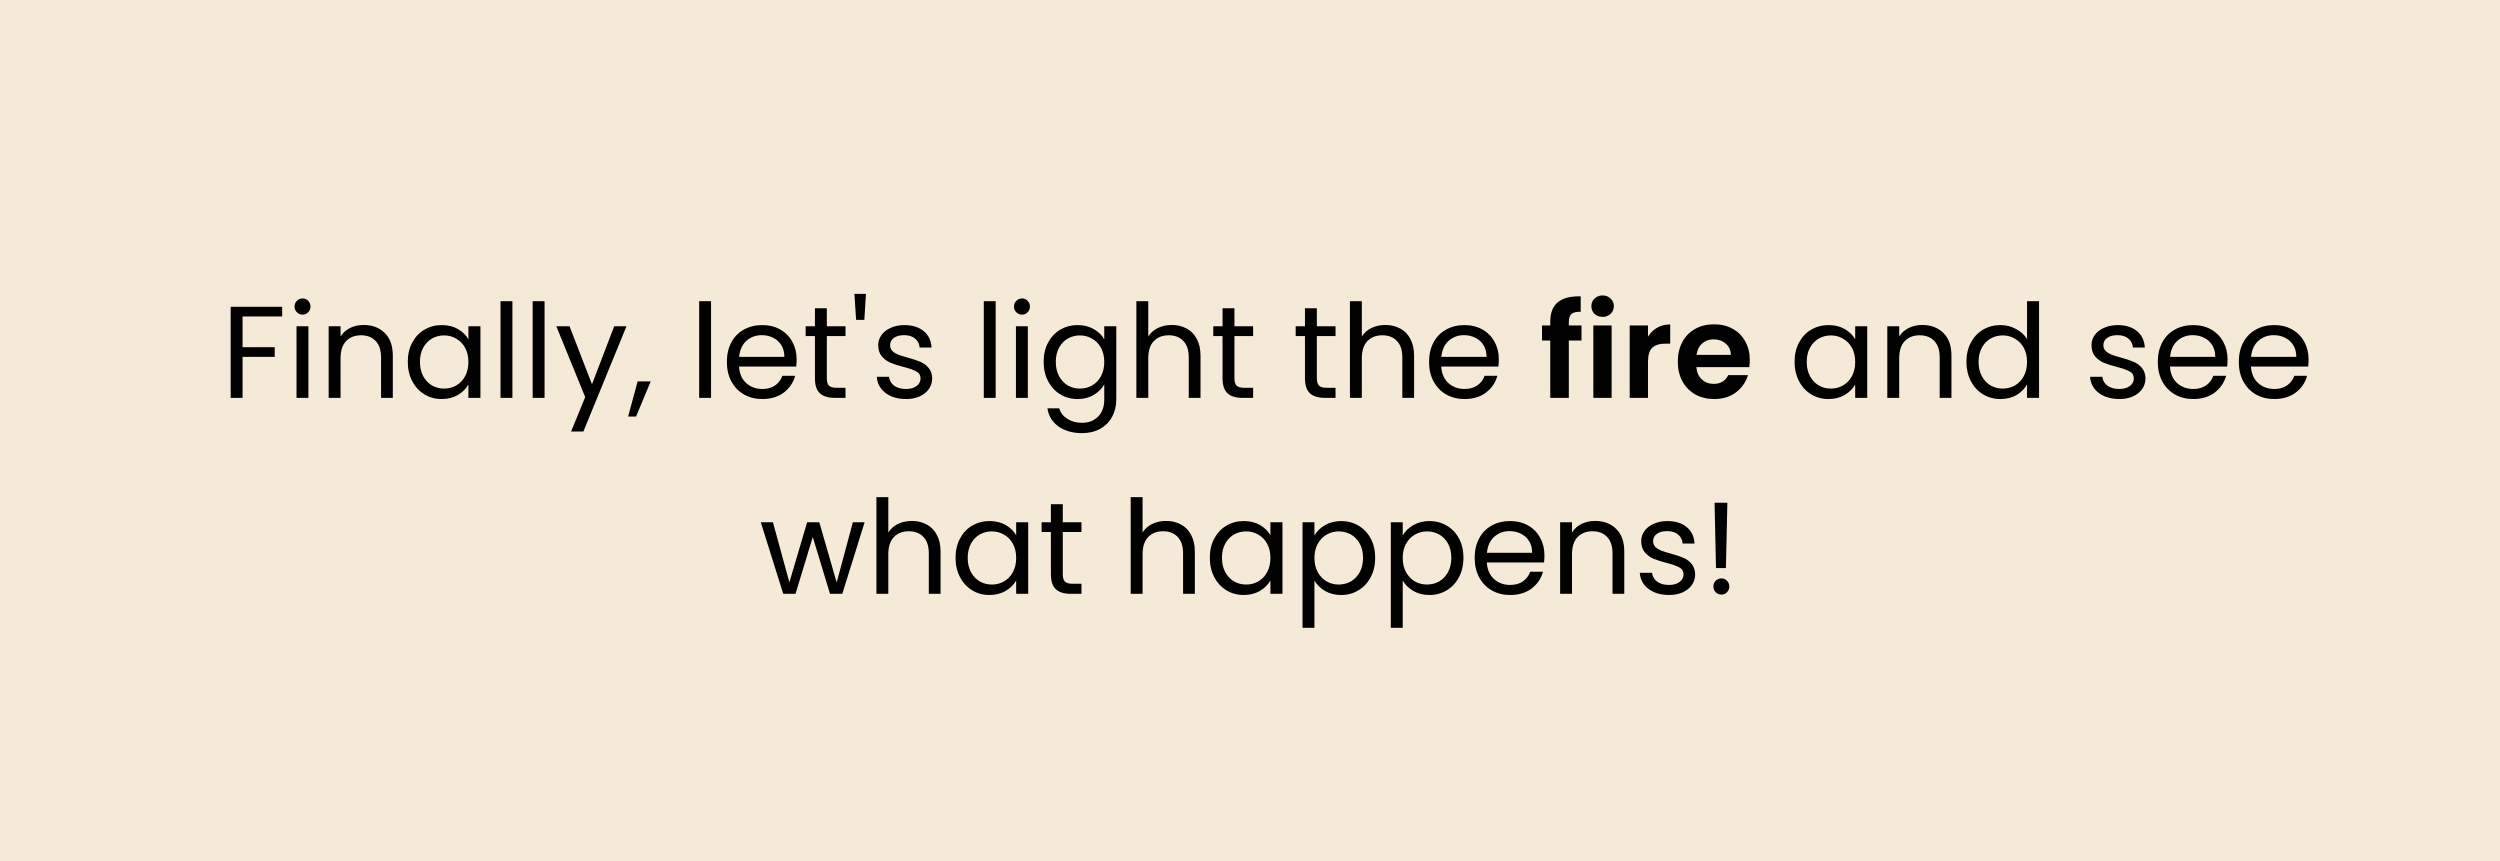 <svg width="421" height="145" viewBox="0 0 421 145" fill="none" xmlns="http://www.w3.org/2000/svg">
<rect width="421" height="145" fill="#F5E9D7"/>
<path d="M47.515 51.666V53.294H40.849V58.464H46.261V60.092H40.849V67H38.847V51.666H47.515ZM50.967 52.986C50.586 52.986 50.263 52.854 49.999 52.59C49.735 52.326 49.603 52.003 49.603 51.622C49.603 51.241 49.735 50.918 49.999 50.654C50.263 50.39 50.586 50.258 50.967 50.258C51.334 50.258 51.642 50.39 51.891 50.654C52.155 50.918 52.287 51.241 52.287 51.622C52.287 52.003 52.155 52.326 51.891 52.59C51.642 52.854 51.334 52.986 50.967 52.986ZM51.935 54.944V67H49.933V54.944H51.935ZM61.221 54.724C62.688 54.724 63.876 55.171 64.785 56.066C65.695 56.946 66.149 58.222 66.149 59.894V67H64.169V60.18C64.169 58.977 63.869 58.061 63.267 57.43C62.666 56.785 61.845 56.462 60.803 56.462C59.747 56.462 58.904 56.792 58.273 57.452C57.657 58.112 57.349 59.073 57.349 60.334V67H55.347V54.944H57.349V56.66C57.745 56.044 58.281 55.567 58.955 55.23C59.645 54.893 60.4 54.724 61.221 54.724ZM68.672 60.928C68.672 59.696 68.921 58.618 69.42 57.694C69.918 56.755 70.6 56.029 71.466 55.516C72.346 55.003 73.321 54.746 74.392 54.746C75.448 54.746 76.364 54.973 77.142 55.428C77.919 55.883 78.498 56.455 78.88 57.144V54.944H80.904V67H78.88V64.756C78.484 65.46 77.89 66.047 77.098 66.516C76.32 66.971 75.411 67.198 74.37 67.198C73.299 67.198 72.331 66.934 71.466 66.406C70.6 65.878 69.918 65.137 69.42 64.184C68.921 63.231 68.672 62.145 68.672 60.928ZM78.88 60.95C78.88 60.041 78.696 59.249 78.33 58.574C77.963 57.899 77.464 57.386 76.834 57.034C76.218 56.667 75.536 56.484 74.788 56.484C74.04 56.484 73.358 56.66 72.742 57.012C72.126 57.364 71.634 57.877 71.268 58.552C70.901 59.227 70.718 60.019 70.718 60.928C70.718 61.852 70.901 62.659 71.268 63.348C71.634 64.023 72.126 64.543 72.742 64.91C73.358 65.262 74.04 65.438 74.788 65.438C75.536 65.438 76.218 65.262 76.834 64.91C77.464 64.543 77.963 64.023 78.33 63.348C78.696 62.659 78.88 61.859 78.88 60.95ZM86.289 50.72V67H84.287V50.72H86.289ZM91.703 50.72V67H89.701V50.72H91.703ZM105.499 54.944L98.239 72.676H96.171L98.547 66.868L93.685 54.944H95.907L99.691 64.712L103.431 54.944H105.499ZM109.579 64.228L107.115 70.146H105.773L107.379 64.228H109.579ZM119.74 50.72V67H117.738V50.72H119.74ZM134.152 60.51C134.152 60.891 134.13 61.295 134.086 61.72H124.45C124.523 62.908 124.927 63.839 125.66 64.514C126.408 65.174 127.31 65.504 128.366 65.504C129.231 65.504 129.95 65.306 130.522 64.91C131.109 64.499 131.519 63.957 131.754 63.282H133.91C133.587 64.441 132.942 65.387 131.974 66.12C131.006 66.839 129.803 67.198 128.366 67.198C127.222 67.198 126.195 66.941 125.286 66.428C124.391 65.915 123.687 65.189 123.174 64.25C122.661 63.297 122.404 62.197 122.404 60.95C122.404 59.703 122.653 58.611 123.152 57.672C123.651 56.733 124.347 56.015 125.242 55.516C126.151 55.003 127.193 54.746 128.366 54.746C129.51 54.746 130.522 54.995 131.402 55.494C132.282 55.993 132.957 56.682 133.426 57.562C133.91 58.427 134.152 59.41 134.152 60.51ZM132.084 60.092C132.084 59.329 131.915 58.677 131.578 58.134C131.241 57.577 130.779 57.159 130.192 56.88C129.62 56.587 128.982 56.44 128.278 56.44C127.266 56.44 126.401 56.763 125.682 57.408C124.978 58.053 124.575 58.948 124.472 60.092H132.084ZM139.237 56.594V63.7C139.237 64.287 139.361 64.705 139.611 64.954C139.86 65.189 140.293 65.306 140.909 65.306H142.383V67H140.579C139.464 67 138.628 66.743 138.071 66.23C137.513 65.717 137.235 64.873 137.235 63.7V56.594H135.673V54.944H137.235V51.908H139.237V54.944H142.383V56.594H139.237ZM145.82 49.488L145.556 53.866H144.17L143.884 49.488H145.82ZM152.578 67.198C151.654 67.198 150.826 67.044 150.092 66.736C149.359 66.413 148.78 65.973 148.354 65.416C147.929 64.844 147.694 64.191 147.65 63.458H149.718C149.777 64.059 150.056 64.551 150.554 64.932C151.068 65.313 151.735 65.504 152.556 65.504C153.319 65.504 153.92 65.335 154.36 64.998C154.8 64.661 155.02 64.235 155.02 63.722C155.02 63.194 154.786 62.805 154.316 62.556C153.847 62.292 153.121 62.035 152.138 61.786C151.244 61.551 150.51 61.317 149.938 61.082C149.381 60.833 148.897 60.473 148.486 60.004C148.09 59.52 147.892 58.889 147.892 58.112C147.892 57.496 148.076 56.931 148.442 56.418C148.809 55.905 149.33 55.501 150.004 55.208C150.679 54.9 151.449 54.746 152.314 54.746C153.649 54.746 154.727 55.083 155.548 55.758C156.37 56.433 156.81 57.357 156.868 58.53H154.866C154.822 57.899 154.566 57.393 154.096 57.012C153.642 56.631 153.026 56.44 152.248 56.44C151.53 56.44 150.958 56.594 150.532 56.902C150.107 57.21 149.894 57.613 149.894 58.112C149.894 58.508 150.019 58.838 150.268 59.102C150.532 59.351 150.855 59.557 151.236 59.718C151.632 59.865 152.175 60.033 152.864 60.224C153.73 60.459 154.434 60.693 154.976 60.928C155.519 61.148 155.981 61.485 156.362 61.94C156.758 62.395 156.964 62.989 156.978 63.722C156.978 64.382 156.795 64.976 156.428 65.504C156.062 66.032 155.541 66.45 154.866 66.758C154.206 67.051 153.444 67.198 152.578 67.198ZM167.672 50.72V67H165.67V50.72H167.672ZM172.118 52.986C171.736 52.986 171.414 52.854 171.15 52.59C170.886 52.326 170.754 52.003 170.754 51.622C170.754 51.241 170.886 50.918 171.15 50.654C171.414 50.39 171.736 50.258 172.118 50.258C172.484 50.258 172.792 50.39 173.042 50.654C173.306 50.918 173.438 51.241 173.438 51.622C173.438 52.003 173.306 52.326 173.042 52.59C172.792 52.854 172.484 52.986 172.118 52.986ZM173.086 54.944V67H171.084V54.944H173.086ZM181.47 54.746C182.511 54.746 183.42 54.973 184.198 55.428C184.99 55.883 185.576 56.455 185.958 57.144V54.944H187.982V67.264C187.982 68.364 187.747 69.339 187.278 70.19C186.808 71.055 186.134 71.73 185.254 72.214C184.388 72.698 183.376 72.94 182.218 72.94C180.634 72.94 179.314 72.566 178.258 71.818C177.202 71.07 176.578 70.051 176.388 68.76H178.368C178.588 69.493 179.042 70.08 179.732 70.52C180.421 70.975 181.25 71.202 182.218 71.202C183.318 71.202 184.212 70.857 184.902 70.168C185.606 69.479 185.958 68.511 185.958 67.264V64.734C185.562 65.438 184.975 66.025 184.198 66.494C183.42 66.963 182.511 67.198 181.47 67.198C180.399 67.198 179.424 66.934 178.544 66.406C177.678 65.878 176.996 65.137 176.498 64.184C175.999 63.231 175.75 62.145 175.75 60.928C175.75 59.696 175.999 58.618 176.498 57.694C176.996 56.755 177.678 56.029 178.544 55.516C179.424 55.003 180.399 54.746 181.47 54.746ZM185.958 60.95C185.958 60.041 185.774 59.249 185.408 58.574C185.041 57.899 184.542 57.386 183.912 57.034C183.296 56.667 182.614 56.484 181.866 56.484C181.118 56.484 180.436 56.66 179.82 57.012C179.204 57.364 178.712 57.877 178.346 58.552C177.979 59.227 177.796 60.019 177.796 60.928C177.796 61.852 177.979 62.659 178.346 63.348C178.712 64.023 179.204 64.543 179.82 64.91C180.436 65.262 181.118 65.438 181.866 65.438C182.614 65.438 183.296 65.262 183.912 64.91C184.542 64.543 185.041 64.023 185.408 63.348C185.774 62.659 185.958 61.859 185.958 60.95ZM197.349 54.724C198.258 54.724 199.08 54.922 199.813 55.318C200.546 55.699 201.118 56.279 201.529 57.056C201.954 57.833 202.167 58.779 202.167 59.894V67H200.187V60.18C200.187 58.977 199.886 58.061 199.285 57.43C198.684 56.785 197.862 56.462 196.821 56.462C195.765 56.462 194.922 56.792 194.291 57.452C193.675 58.112 193.367 59.073 193.367 60.334V67H191.365V50.72H193.367V56.66C193.763 56.044 194.306 55.567 194.995 55.23C195.699 54.893 196.484 54.724 197.349 54.724ZM207.879 56.594V63.7C207.879 64.287 208.004 64.705 208.253 64.954C208.502 65.189 208.935 65.306 209.551 65.306H211.025V67H209.221C208.106 67 207.27 66.743 206.713 66.23C206.156 65.717 205.877 64.873 205.877 63.7V56.594H204.315V54.944H205.877V51.908H207.879V54.944H211.025V56.594H207.879ZM221.758 56.594V63.7C221.758 64.287 221.883 64.705 222.132 64.954C222.381 65.189 222.814 65.306 223.43 65.306H224.904V67H223.1C221.985 67 221.149 66.743 220.592 66.23C220.035 65.717 219.756 64.873 219.756 63.7V56.594H218.194V54.944H219.756V51.908H221.758V54.944H224.904V56.594H221.758ZM233.314 54.724C234.223 54.724 235.044 54.922 235.778 55.318C236.511 55.699 237.083 56.279 237.494 57.056C237.919 57.833 238.132 58.779 238.132 59.894V67H236.152V60.18C236.152 58.977 235.851 58.061 235.25 57.43C234.648 56.785 233.827 56.462 232.786 56.462C231.73 56.462 230.886 56.792 230.256 57.452C229.64 58.112 229.332 59.073 229.332 60.334V67H227.33V50.72H229.332V56.66C229.728 56.044 230.27 55.567 230.96 55.23C231.664 54.893 232.448 54.724 233.314 54.724ZM252.402 60.51C252.402 60.891 252.38 61.295 252.336 61.72H242.7C242.773 62.908 243.177 63.839 243.91 64.514C244.658 65.174 245.56 65.504 246.616 65.504C247.481 65.504 248.2 65.306 248.772 64.91C249.359 64.499 249.769 63.957 250.004 63.282H252.16C251.837 64.441 251.192 65.387 250.224 66.12C249.256 66.839 248.053 67.198 246.616 67.198C245.472 67.198 244.445 66.941 243.536 66.428C242.641 65.915 241.937 65.189 241.424 64.25C240.911 63.297 240.654 62.197 240.654 60.95C240.654 59.703 240.903 58.611 241.402 57.672C241.901 56.733 242.597 56.015 243.492 55.516C244.401 55.003 245.443 54.746 246.616 54.746C247.76 54.746 248.772 54.995 249.652 55.494C250.532 55.993 251.207 56.682 251.676 57.562C252.16 58.427 252.402 59.41 252.402 60.51ZM250.334 60.092C250.334 59.329 250.165 58.677 249.828 58.134C249.491 57.577 249.029 57.159 248.442 56.88C247.87 56.587 247.232 56.44 246.528 56.44C245.516 56.44 244.651 56.763 243.932 57.408C243.228 58.053 242.825 58.948 242.722 60.092H250.334ZM266.322 57.342H264.188V67H261.064V57.342H259.678V54.812H261.064V54.196C261.064 52.7 261.489 51.6 262.34 50.896C263.19 50.192 264.474 49.862 266.19 49.906V52.502C265.442 52.487 264.921 52.612 264.628 52.876C264.334 53.14 264.188 53.617 264.188 54.306V54.812H266.322V57.342ZM269.88 53.36C269.337 53.36 268.882 53.191 268.516 52.854C268.164 52.502 267.988 52.069 267.988 51.556C267.988 51.043 268.164 50.617 268.516 50.28C268.882 49.928 269.337 49.752 269.88 49.752C270.422 49.752 270.87 49.928 271.222 50.28C271.588 50.617 271.772 51.043 271.772 51.556C271.772 52.069 271.588 52.502 271.222 52.854C270.87 53.191 270.422 53.36 269.88 53.36ZM271.398 54.812V67H268.318V54.812H271.398ZM277.521 56.704C277.917 56.059 278.43 55.553 279.061 55.186C279.706 54.819 280.44 54.636 281.261 54.636V57.87H280.447C279.479 57.87 278.746 58.097 278.247 58.552C277.763 59.007 277.521 59.799 277.521 60.928V67H274.441V54.812H277.521V56.704ZM294.665 60.642C294.665 61.082 294.636 61.478 294.577 61.83H285.667C285.741 62.71 286.049 63.399 286.591 63.898C287.134 64.397 287.801 64.646 288.593 64.646C289.737 64.646 290.551 64.155 291.035 63.172H294.357C294.005 64.345 293.331 65.313 292.333 66.076C291.336 66.824 290.111 67.198 288.659 67.198C287.486 67.198 286.43 66.941 285.491 66.428C284.567 65.9 283.841 65.159 283.313 64.206C282.8 63.253 282.543 62.153 282.543 60.906C282.543 59.645 282.8 58.537 283.313 57.584C283.827 56.631 284.545 55.897 285.469 55.384C286.393 54.871 287.457 54.614 288.659 54.614C289.818 54.614 290.852 54.863 291.761 55.362C292.685 55.861 293.397 56.572 293.895 57.496C294.409 58.405 294.665 59.454 294.665 60.642ZM291.475 59.762C291.461 58.97 291.175 58.339 290.617 57.87C290.06 57.386 289.378 57.144 288.571 57.144C287.809 57.144 287.163 57.379 286.635 57.848C286.122 58.303 285.807 58.941 285.689 59.762H291.475ZM302.207 60.928C302.207 59.696 302.456 58.618 302.955 57.694C303.453 56.755 304.135 56.029 305.001 55.516C305.881 55.003 306.856 54.746 307.927 54.746C308.983 54.746 309.899 54.973 310.677 55.428C311.454 55.883 312.033 56.455 312.415 57.144V54.944H314.439V67H312.415V64.756C312.019 65.46 311.425 66.047 310.633 66.516C309.855 66.971 308.946 67.198 307.905 67.198C306.834 67.198 305.866 66.934 305.001 66.406C304.135 65.878 303.453 65.137 302.955 64.184C302.456 63.231 302.207 62.145 302.207 60.928ZM312.415 60.95C312.415 60.041 312.231 59.249 311.865 58.574C311.498 57.899 310.999 57.386 310.369 57.034C309.753 56.667 309.071 56.484 308.323 56.484C307.575 56.484 306.893 56.66 306.277 57.012C305.661 57.364 305.169 57.877 304.803 58.552C304.436 59.227 304.253 60.019 304.253 60.928C304.253 61.852 304.436 62.659 304.803 63.348C305.169 64.023 305.661 64.543 306.277 64.91C306.893 65.262 307.575 65.438 308.323 65.438C309.071 65.438 309.753 65.262 310.369 64.91C310.999 64.543 311.498 64.023 311.865 63.348C312.231 62.659 312.415 61.859 312.415 60.95ZM323.696 54.724C325.163 54.724 326.351 55.171 327.26 56.066C328.169 56.946 328.624 58.222 328.624 59.894V67H326.644V60.18C326.644 58.977 326.343 58.061 325.742 57.43C325.141 56.785 324.319 56.462 323.278 56.462C322.222 56.462 321.379 56.792 320.748 57.452C320.132 58.112 319.824 59.073 319.824 60.334V67H317.822V54.944H319.824V56.66C320.22 56.044 320.755 55.567 321.43 55.23C322.119 54.893 322.875 54.724 323.696 54.724ZM331.146 60.928C331.146 59.696 331.396 58.618 331.894 57.694C332.393 56.755 333.075 56.029 333.94 55.516C334.82 55.003 335.803 54.746 336.888 54.746C337.827 54.746 338.7 54.966 339.506 55.406C340.313 55.831 340.929 56.396 341.354 57.1V50.72H343.378V67H341.354V64.734C340.958 65.453 340.372 66.047 339.594 66.516C338.817 66.971 337.908 67.198 336.866 67.198C335.796 67.198 334.82 66.934 333.94 66.406C333.075 65.878 332.393 65.137 331.894 64.184C331.396 63.231 331.146 62.145 331.146 60.928ZM341.354 60.95C341.354 60.041 341.171 59.249 340.804 58.574C340.438 57.899 339.939 57.386 339.308 57.034C338.692 56.667 338.01 56.484 337.262 56.484C336.514 56.484 335.832 56.66 335.216 57.012C334.6 57.364 334.109 57.877 333.742 58.552C333.376 59.227 333.192 60.019 333.192 60.928C333.192 61.852 333.376 62.659 333.742 63.348C334.109 64.023 334.6 64.543 335.216 64.91C335.832 65.262 336.514 65.438 337.262 65.438C338.01 65.438 338.692 65.262 339.308 64.91C339.939 64.543 340.438 64.023 340.804 63.348C341.171 62.659 341.354 61.859 341.354 60.95ZM356.895 67.198C355.971 67.198 355.142 67.044 354.409 66.736C353.675 66.413 353.096 65.973 352.671 65.416C352.245 64.844 352.011 64.191 351.967 63.458H354.035C354.093 64.059 354.372 64.551 354.871 64.932C355.384 65.313 356.051 65.504 356.873 65.504C357.635 65.504 358.237 65.335 358.677 64.998C359.117 64.661 359.337 64.235 359.337 63.722C359.337 63.194 359.102 62.805 358.633 62.556C358.163 62.292 357.437 62.035 356.455 61.786C355.56 61.551 354.827 61.317 354.255 61.082C353.697 60.833 353.213 60.473 352.803 60.004C352.407 59.52 352.209 58.889 352.209 58.112C352.209 57.496 352.392 56.931 352.759 56.418C353.125 55.905 353.646 55.501 354.321 55.208C354.995 54.9 355.765 54.746 356.631 54.746C357.965 54.746 359.043 55.083 359.865 55.758C360.686 56.433 361.126 57.357 361.185 58.53H359.183C359.139 57.899 358.882 57.393 358.413 57.012C357.958 56.631 357.342 56.44 356.565 56.44C355.846 56.44 355.274 56.594 354.849 56.902C354.423 57.21 354.211 57.613 354.211 58.112C354.211 58.508 354.335 58.838 354.585 59.102C354.849 59.351 355.171 59.557 355.553 59.718C355.949 59.865 356.491 60.033 357.181 60.224C358.046 60.459 358.75 60.693 359.293 60.928C359.835 61.148 360.297 61.485 360.679 61.94C361.075 62.395 361.28 62.989 361.295 63.722C361.295 64.382 361.111 64.976 360.745 65.504C360.378 66.032 359.857 66.45 359.183 66.758C358.523 67.051 357.76 67.198 356.895 67.198ZM375.121 60.51C375.121 60.891 375.099 61.295 375.055 61.72L365.419 61.72C365.492 62.908 365.895 63.839 366.629 64.514C367.377 65.174 368.279 65.504 369.335 65.504C370.2 65.504 370.919 65.306 371.491 64.91C372.077 64.499 372.488 63.957 372.723 63.282H374.879C374.556 64.441 373.911 65.387 372.943 66.12C371.975 66.839 370.772 67.198 369.335 67.198C368.191 67.198 367.164 66.941 366.255 66.428C365.36 65.915 364.656 65.189 364.143 64.25C363.629 63.297 363.373 62.197 363.373 60.95C363.373 59.703 363.622 58.611 364.121 57.672C364.619 56.733 365.316 56.015 366.211 55.516C367.12 55.003 368.161 54.746 369.335 54.746C370.479 54.746 371.491 54.995 372.371 55.494C373.251 55.993 373.925 56.682 374.395 57.562C374.879 58.427 375.121 59.41 375.121 60.51ZM373.053 60.092C373.053 59.329 372.884 58.677 372.547 58.134C372.209 57.577 371.747 57.159 371.161 56.88C370.589 56.587 369.951 56.44 369.247 56.44C368.235 56.44 367.369 56.763 366.651 57.408C365.947 58.053 365.543 58.948 365.441 60.092L373.053 60.092ZM388.763 60.51C388.763 60.891 388.741 61.295 388.697 61.72H379.061C379.135 62.908 379.538 63.839 380.271 64.514C381.019 65.174 381.921 65.504 382.977 65.504C383.843 65.504 384.561 65.306 385.133 64.91C385.72 64.499 386.131 63.957 386.365 63.282H388.521C388.199 64.441 387.553 65.387 386.585 66.12C385.617 66.839 384.415 67.198 382.977 67.198C381.833 67.198 380.807 66.941 379.897 66.428C379.003 65.915 378.299 65.189 377.785 64.25C377.272 63.297 377.015 62.197 377.015 60.95C377.015 59.703 377.265 58.611 377.763 57.672C378.262 56.733 378.959 56.015 379.853 55.516C380.763 55.003 381.804 54.746 382.977 54.746C384.121 54.746 385.133 54.995 386.013 55.494C386.893 55.993 387.568 56.682 388.037 57.562C388.521 58.427 388.763 59.41 388.763 60.51ZM386.695 60.092C386.695 59.329 386.527 58.677 386.189 58.134C385.852 57.577 385.39 57.159 384.803 56.88C384.231 56.587 383.593 56.44 382.889 56.44C381.877 56.44 381.012 56.763 380.293 57.408C379.589 58.053 379.186 58.948 379.083 60.092H386.695ZM145.604 87.944L141.842 100H139.774L136.87 90.43L133.966 100H131.898L128.114 87.944H130.16L132.932 98.064L135.924 87.944H137.97L140.896 98.086L143.624 87.944H145.604ZM153.574 87.724C154.484 87.724 155.305 87.922 156.038 88.318C156.772 88.699 157.344 89.279 157.754 90.056C158.18 90.833 158.392 91.779 158.392 92.894V100H156.412V93.18C156.412 91.977 156.112 91.061 155.51 90.43C154.909 89.785 154.088 89.462 153.046 89.462C151.99 89.462 151.147 89.792 150.516 90.452C149.9 91.112 149.592 92.073 149.592 93.334V100H147.59V83.72H149.592V89.66C149.988 89.044 150.531 88.567 151.22 88.23C151.924 87.893 152.709 87.724 153.574 87.724ZM160.915 93.928C160.915 92.696 161.164 91.618 161.663 90.694C162.161 89.755 162.843 89.029 163.709 88.516C164.589 88.003 165.564 87.746 166.635 87.746C167.691 87.746 168.607 87.973 169.385 88.428C170.162 88.883 170.741 89.455 171.123 90.144V87.944H173.147V100H171.123V97.756C170.727 98.46 170.133 99.047 169.341 99.516C168.563 99.971 167.654 100.198 166.613 100.198C165.542 100.198 164.574 99.934 163.709 99.406C162.843 98.878 162.161 98.137 161.663 97.184C161.164 96.231 160.915 95.145 160.915 93.928ZM171.123 93.95C171.123 93.041 170.939 92.249 170.573 91.574C170.206 90.899 169.707 90.386 169.077 90.034C168.461 89.667 167.779 89.484 167.031 89.484C166.283 89.484 165.601 89.66 164.985 90.012C164.369 90.364 163.877 90.877 163.511 91.552C163.144 92.227 162.961 93.019 162.961 93.928C162.961 94.852 163.144 95.659 163.511 96.348C163.877 97.023 164.369 97.543 164.985 97.91C165.601 98.262 166.283 98.438 167.031 98.438C167.779 98.438 168.461 98.262 169.077 97.91C169.707 97.543 170.206 97.023 170.573 96.348C170.939 95.659 171.123 94.859 171.123 93.95ZM178.972 89.594V96.7C178.972 97.287 179.097 97.705 179.346 97.954C179.595 98.189 180.028 98.306 180.644 98.306H182.118V100H180.314C179.199 100 178.363 99.743 177.806 99.23C177.249 98.717 176.97 97.873 176.97 96.7V89.594H175.408V87.944H176.97V84.908H178.972V87.944H182.118V89.594H178.972ZM196.393 87.724C197.302 87.724 198.124 87.922 198.857 88.318C199.59 88.699 200.162 89.279 200.573 90.056C200.998 90.833 201.211 91.779 201.211 92.894V100H199.231V93.18C199.231 91.977 198.93 91.061 198.329 90.43C197.728 89.785 196.906 89.462 195.865 89.462C194.809 89.462 193.966 89.792 193.335 90.452C192.719 91.112 192.411 92.073 192.411 93.334V100H190.409V83.72H192.411V89.66C192.807 89.044 193.35 88.567 194.039 88.23C194.743 87.893 195.528 87.724 196.393 87.724ZM203.733 93.928C203.733 92.696 203.982 91.618 204.481 90.694C204.98 89.755 205.662 89.029 206.527 88.516C207.407 88.003 208.382 87.746 209.453 87.746C210.509 87.746 211.426 87.973 212.203 88.428C212.98 88.883 213.56 89.455 213.941 90.144V87.944H215.965V100H213.941V97.756C213.545 98.46 212.951 99.047 212.159 99.516C211.382 99.971 210.472 100.198 209.431 100.198C208.36 100.198 207.392 99.934 206.527 99.406C205.662 98.878 204.98 98.137 204.481 97.184C203.982 96.231 203.733 95.145 203.733 93.928ZM213.941 93.95C213.941 93.041 213.758 92.249 213.391 91.574C213.024 90.899 212.526 90.386 211.895 90.034C211.279 89.667 210.597 89.484 209.849 89.484C209.101 89.484 208.419 89.66 207.803 90.012C207.187 90.364 206.696 90.877 206.329 91.552C205.962 92.227 205.779 93.019 205.779 93.928C205.779 94.852 205.962 95.659 206.329 96.348C206.696 97.023 207.187 97.543 207.803 97.91C208.419 98.262 209.101 98.438 209.849 98.438C210.597 98.438 211.279 98.262 211.895 97.91C212.526 97.543 213.024 97.023 213.391 96.348C213.758 95.659 213.941 94.859 213.941 93.95ZM221.35 90.166C221.746 89.477 222.333 88.905 223.11 88.45C223.902 87.981 224.819 87.746 225.86 87.746C226.931 87.746 227.899 88.003 228.764 88.516C229.644 89.029 230.334 89.755 230.832 90.694C231.331 91.618 231.58 92.696 231.58 93.928C231.58 95.145 231.331 96.231 230.832 97.184C230.334 98.137 229.644 98.878 228.764 99.406C227.899 99.934 226.931 100.198 225.86 100.198C224.834 100.198 223.924 99.971 223.132 99.516C222.355 99.047 221.761 98.467 221.35 97.778V105.72H219.348V87.944H221.35V90.166ZM229.534 93.928C229.534 93.019 229.351 92.227 228.984 91.552C228.618 90.877 228.119 90.364 227.488 90.012C226.872 89.66 226.19 89.484 225.442 89.484C224.709 89.484 224.027 89.667 223.396 90.034C222.78 90.386 222.282 90.907 221.9 91.596C221.534 92.271 221.35 93.055 221.35 93.95C221.35 94.859 221.534 95.659 221.9 96.348C222.282 97.023 222.78 97.543 223.396 97.91C224.027 98.262 224.709 98.438 225.442 98.438C226.19 98.438 226.872 98.262 227.488 97.91C228.119 97.543 228.618 97.023 228.984 96.348C229.351 95.659 229.534 94.852 229.534 93.928ZM236.217 90.166C236.613 89.477 237.2 88.905 237.977 88.45C238.769 87.981 239.686 87.746 240.727 87.746C241.798 87.746 242.766 88.003 243.631 88.516C244.511 89.029 245.201 89.755 245.699 90.694C246.198 91.618 246.447 92.696 246.447 93.928C246.447 95.145 246.198 96.231 245.699 97.184C245.201 98.137 244.511 98.878 243.631 99.406C242.766 99.934 241.798 100.198 240.727 100.198C239.701 100.198 238.791 99.971 237.999 99.516C237.222 99.047 236.628 98.467 236.217 97.778V105.72H234.215V87.944H236.217V90.166ZM244.401 93.928C244.401 93.019 244.218 92.227 243.851 91.552C243.485 90.877 242.986 90.364 242.355 90.012C241.739 89.66 241.057 89.484 240.309 89.484C239.576 89.484 238.894 89.667 238.263 90.034C237.647 90.386 237.149 90.907 236.767 91.596C236.401 92.271 236.217 93.055 236.217 93.95C236.217 94.859 236.401 95.659 236.767 96.348C237.149 97.023 237.647 97.543 238.263 97.91C238.894 98.262 239.576 98.438 240.309 98.438C241.057 98.438 241.739 98.262 242.355 97.91C242.986 97.543 243.485 97.023 243.851 96.348C244.218 95.659 244.401 94.852 244.401 93.928ZM260.083 93.51C260.083 93.891 260.061 94.295 260.017 94.72H250.381C250.454 95.908 250.857 96.839 251.591 97.514C252.339 98.174 253.241 98.504 254.297 98.504C255.162 98.504 255.881 98.306 256.453 97.91C257.039 97.499 257.45 96.957 257.685 96.282H259.841C259.518 97.441 258.873 98.387 257.905 99.12C256.937 99.839 255.734 100.198 254.297 100.198C253.153 100.198 252.126 99.941 251.217 99.428C250.322 98.915 249.618 98.189 249.105 97.25C248.591 96.297 248.335 95.197 248.335 93.95C248.335 92.703 248.584 91.611 249.083 90.672C249.581 89.733 250.278 89.015 251.173 88.516C252.082 88.003 253.123 87.746 254.297 87.746C255.441 87.746 256.453 87.995 257.333 88.494C258.213 88.993 258.887 89.682 259.357 90.562C259.841 91.427 260.083 92.41 260.083 93.51ZM258.015 93.092C258.015 92.329 257.846 91.677 257.509 91.134C257.171 90.577 256.709 90.159 256.123 89.88C255.551 89.587 254.913 89.44 254.209 89.44C253.197 89.44 252.331 89.763 251.613 90.408C250.909 91.053 250.505 91.948 250.403 93.092H258.015ZM268.599 87.724C270.066 87.724 271.254 88.171 272.163 89.066C273.073 89.946 273.527 91.222 273.527 92.894V100H271.547V93.18C271.547 91.977 271.247 91.061 270.645 90.43C270.044 89.785 269.223 89.462 268.181 89.462C267.125 89.462 266.282 89.792 265.651 90.452C265.035 91.112 264.727 92.073 264.727 93.334V100H262.725V87.944H264.727V89.66C265.123 89.044 265.659 88.567 266.333 88.23C267.023 87.893 267.778 87.724 268.599 87.724ZM281.066 100.198C280.142 100.198 279.313 100.044 278.58 99.736C277.846 99.413 277.267 98.973 276.842 98.416C276.416 97.844 276.182 97.191 276.138 96.458H278.206C278.264 97.059 278.543 97.551 279.042 97.932C279.555 98.313 280.222 98.504 281.044 98.504C281.806 98.504 282.408 98.335 282.848 97.998C283.288 97.661 283.508 97.235 283.508 96.722C283.508 96.194 283.273 95.805 282.804 95.556C282.334 95.292 281.608 95.035 280.626 94.786C279.731 94.551 278.998 94.317 278.426 94.082C277.868 93.833 277.384 93.473 276.974 93.004C276.578 92.52 276.38 91.889 276.38 91.112C276.38 90.496 276.563 89.931 276.93 89.418C277.296 88.905 277.817 88.501 278.492 88.208C279.166 87.9 279.936 87.746 280.802 87.746C282.136 87.746 283.214 88.083 284.036 88.758C284.857 89.433 285.297 90.357 285.356 91.53H283.354C283.31 90.899 283.053 90.393 282.584 90.012C282.129 89.631 281.513 89.44 280.736 89.44C280.017 89.44 279.445 89.594 279.02 89.902C278.594 90.21 278.382 90.613 278.382 91.112C278.382 91.508 278.506 91.838 278.756 92.102C279.02 92.351 279.342 92.557 279.724 92.718C280.12 92.865 280.662 93.033 281.352 93.224C282.217 93.459 282.921 93.693 283.464 93.928C284.006 94.148 284.468 94.485 284.85 94.94C285.246 95.395 285.451 95.989 285.466 96.722C285.466 97.382 285.282 97.976 284.916 98.504C284.549 99.032 284.028 99.45 283.354 99.758C282.694 100.051 281.931 100.198 281.066 100.198ZM290.888 84.666L290.646 95.666H288.974L288.732 84.666H290.888ZM289.898 100.132C289.516 100.132 289.194 100 288.93 99.736C288.666 99.472 288.534 99.149 288.534 98.768C288.534 98.387 288.666 98.064 288.93 97.8C289.194 97.536 289.516 97.404 289.898 97.404C290.264 97.404 290.572 97.536 290.822 97.8C291.086 98.064 291.218 98.387 291.218 98.768C291.218 99.149 291.086 99.472 290.822 99.736C290.572 100 290.264 100.132 289.898 100.132Z" fill="black"/>
</svg>
